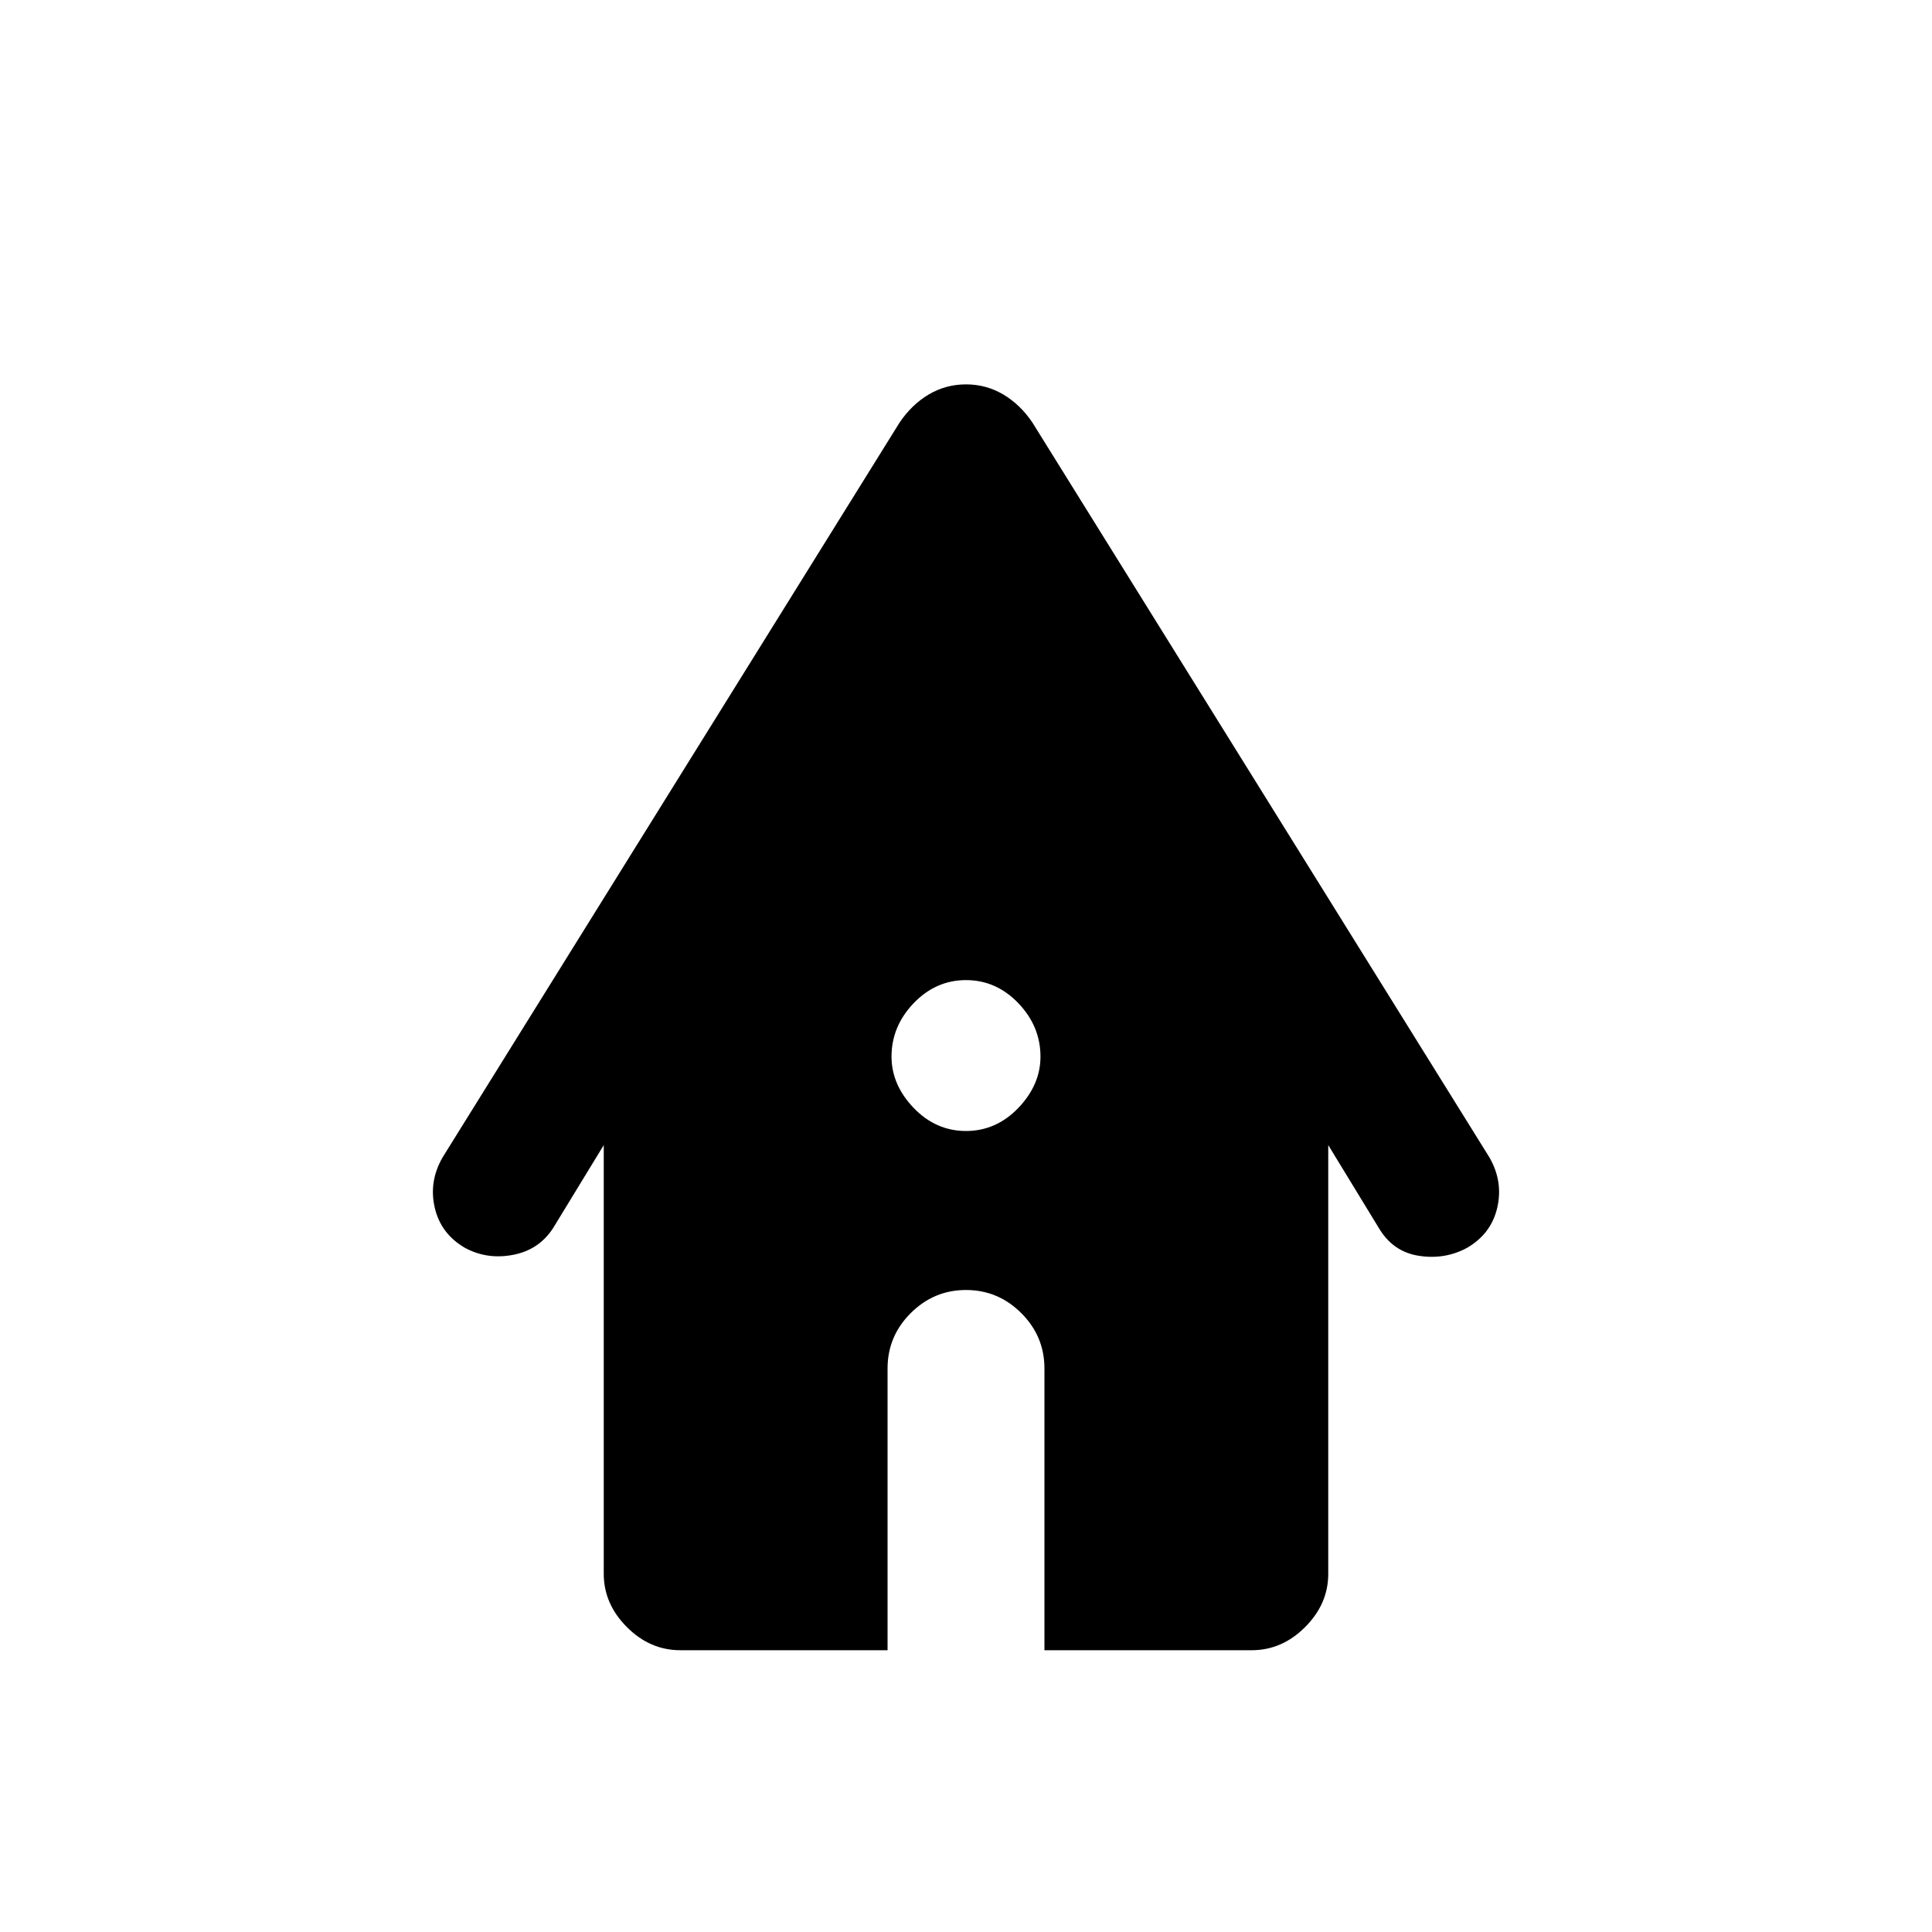 <svg xmlns="http://www.w3.org/2000/svg" height="20" width="20"><path d="M10 11.708q.312 0 .542-.239.229-.24.229-.531 0-.313-.229-.553-.23-.239-.542-.239-.312 0-.542.239-.229.24-.229.553 0 .291.229.531.23.239.542.239Zm-2.958 5.375q-.313 0-.552-.239-.24-.24-.24-.552v-4.438l-.521.854q-.146.23-.417.282-.27.052-.5-.073-.25-.146-.312-.417t.083-.521l4.729-7.604q.126-.187.303-.292.177-.104.385-.104.208 0 .385.104.177.105.303.292l4.729 7.604q.145.25.083.521-.062.271-.312.417-.23.125-.5.083-.271-.042-.417-.292l-.521-.854v4.438q0 .312-.24.552-.239.239-.552.239h-2.146v-2.916q0-.334-.239-.573-.24-.24-.573-.24-.333 0-.573.24-.239.239-.239.573v2.916Z"/></svg>